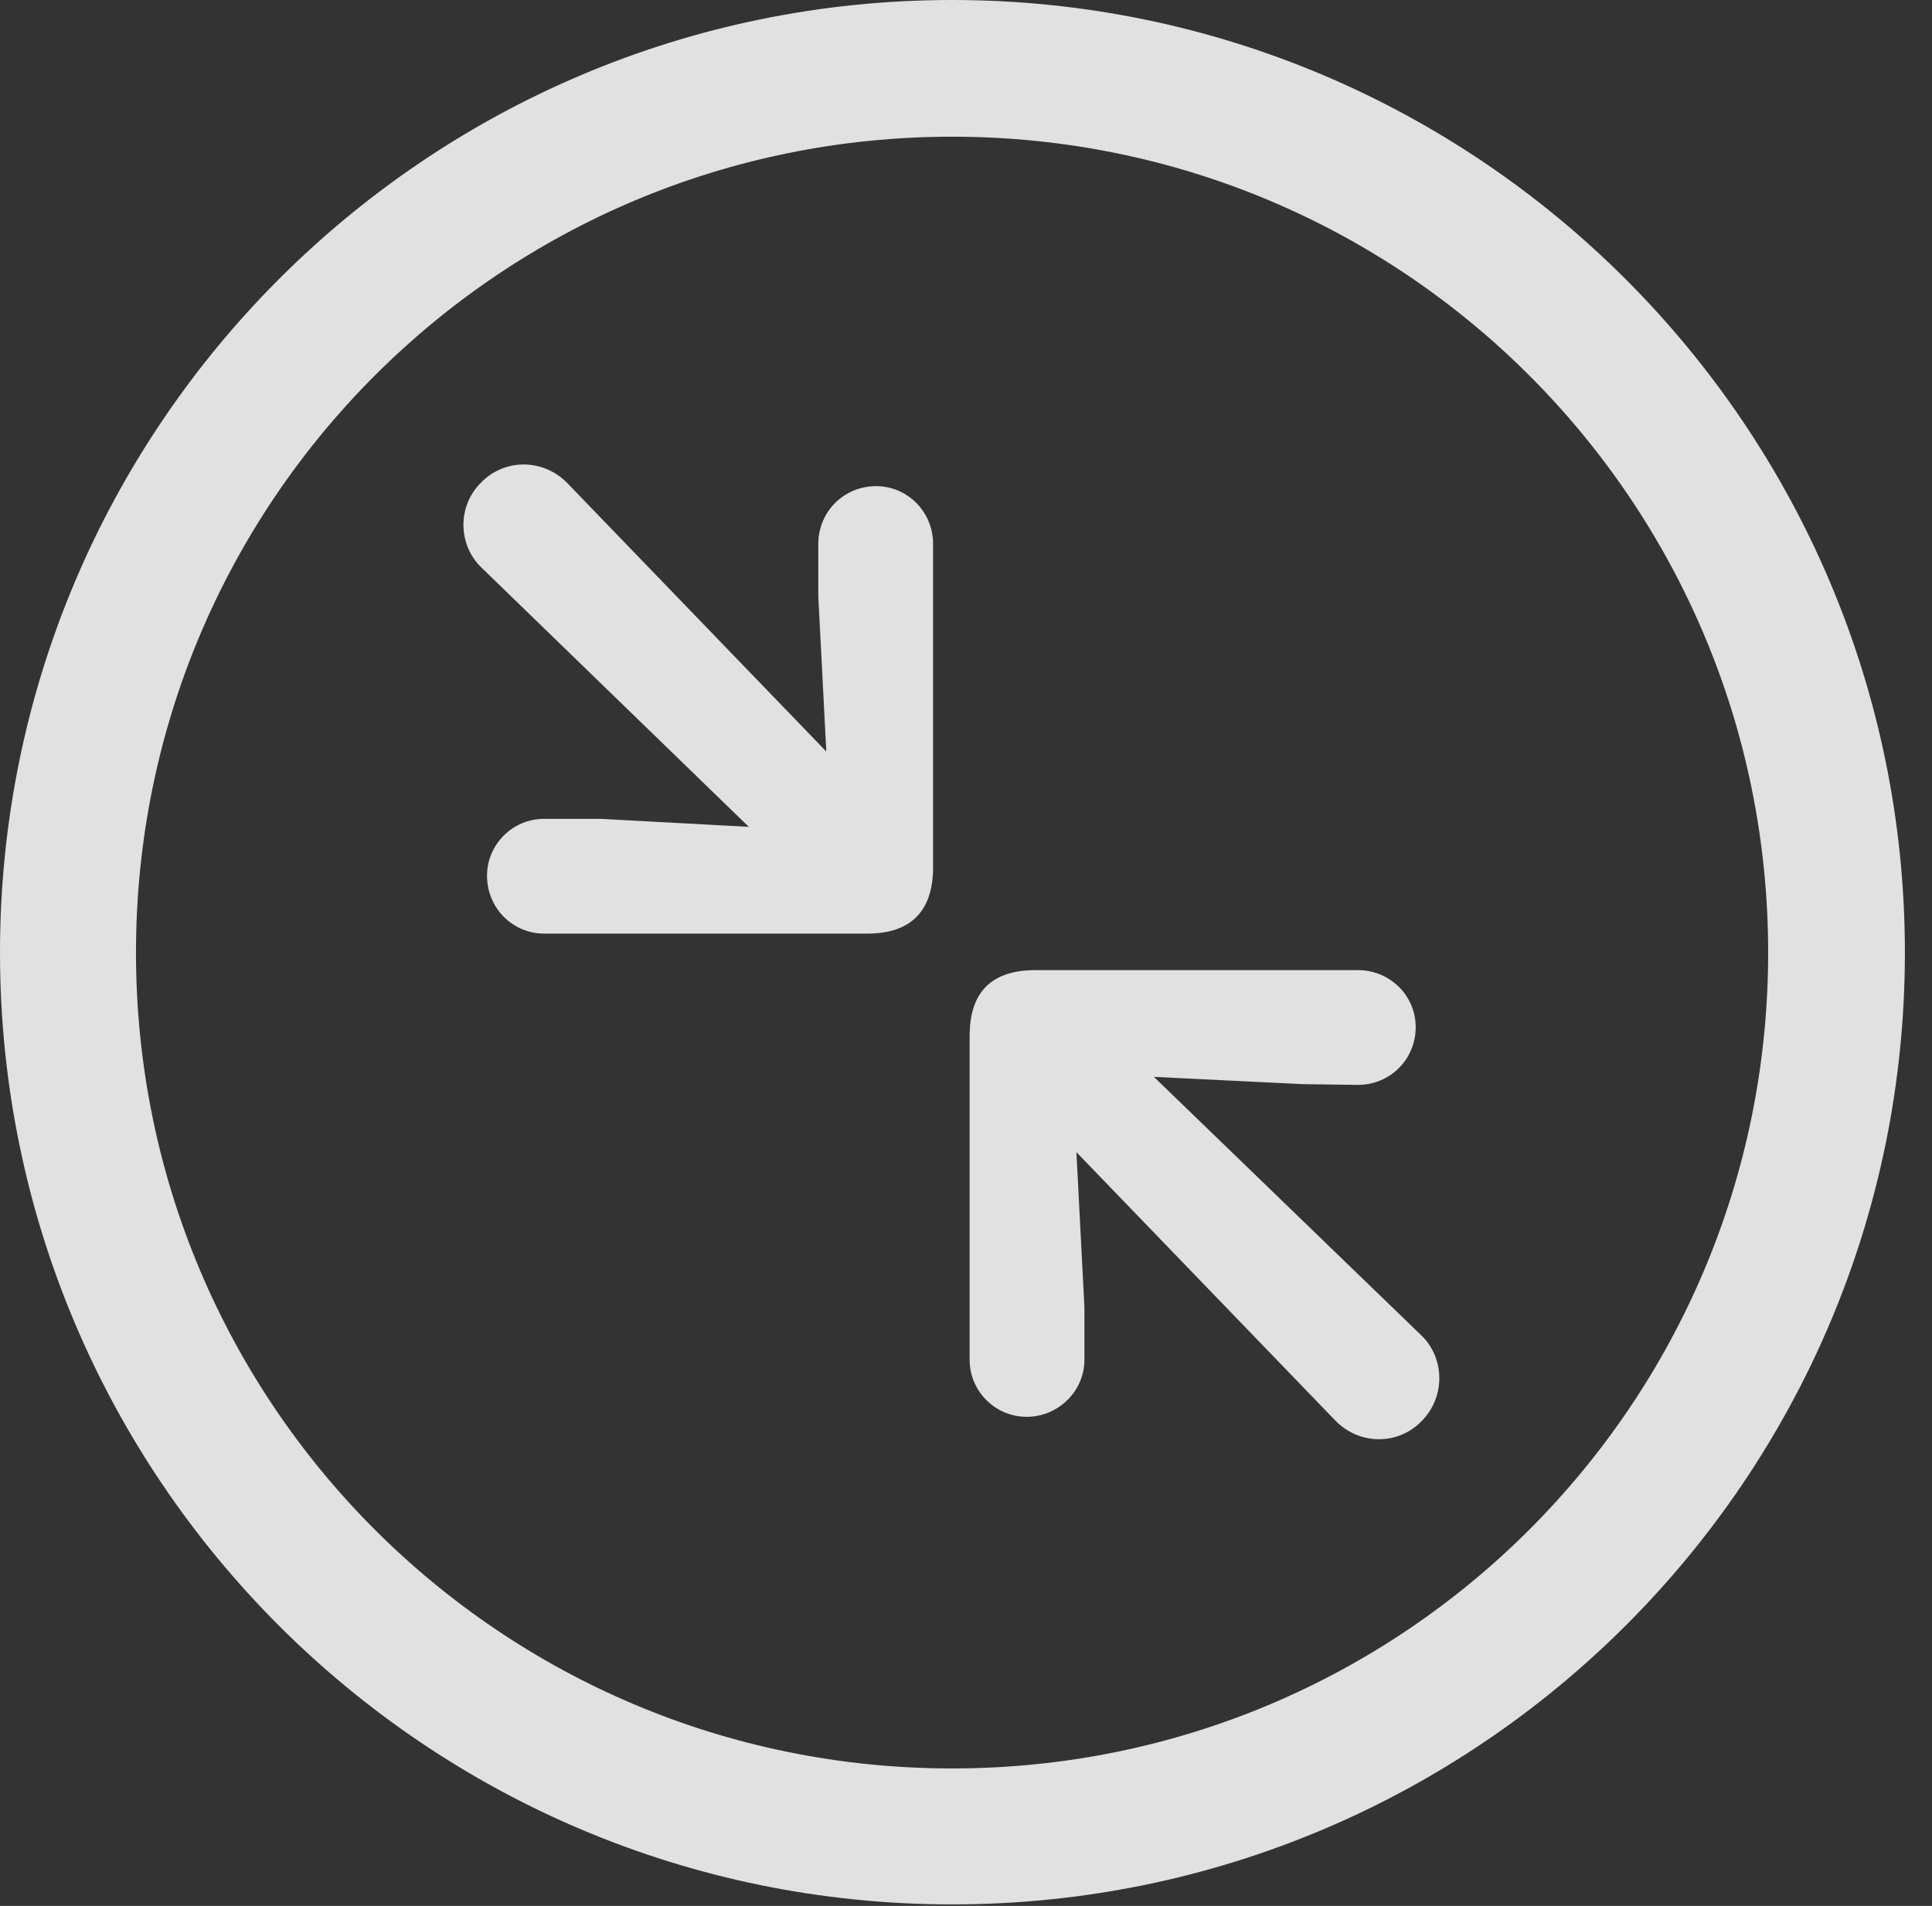 <?xml version="1.0" encoding="UTF-8"?>
<!--Generator: Apple Native CoreSVG 326-->
<!DOCTYPE svg
PUBLIC "-//W3C//DTD SVG 1.1//EN"
       "http://www.w3.org/Graphics/SVG/1.1/DTD/svg11.dtd">
<svg version="1.1" xmlns="http://www.w3.org/2000/svg" xmlns:xlink="http://www.w3.org/1999/xlink" viewBox="0 0 25.801 25.459">
 <rect x="0" y="0" width="25.801" height="25.459" fill="#333333" stroke="none"/>
 <g>
  <rect height="25.459" opacity="0" width="25.801" x="0" y="0"/>
  <path d="M12.715 25.439C19.736 25.439 25.439 19.746 25.439 12.725C25.439 5.703 19.736 0 12.715 0C5.693 0 0 5.703 0 12.725C0 19.746 5.693 25.439 12.715 25.439ZM12.715 23.623C6.689 23.623 1.816 18.75 1.816 12.725C1.816 6.699 6.689 1.826 12.715 1.826C18.74 1.826 23.613 6.699 23.613 12.725C23.613 18.75 18.74 23.623 12.715 23.623Z" fill="white" fill-opacity="0.85"/>
  <path d="M7.266 12.471L11.582 12.471C12.129 12.471 12.461 12.207 12.461 11.582L12.461 7.266C12.461 6.836 12.119 6.494 11.699 6.494C11.27 6.494 10.928 6.836 10.928 7.266L10.928 7.969L11.035 10.039L7.578 6.455C7.256 6.123 6.738 6.123 6.426 6.445C6.104 6.758 6.113 7.285 6.436 7.588L10 11.045L8.018 10.938L7.266 10.938C6.846 10.938 6.504 11.279 6.504 11.699C6.504 12.129 6.846 12.471 7.266 12.471ZM13.711 18.926C14.131 18.926 14.482 18.584 14.482 18.164L14.482 17.461L14.375 15.391L17.832 18.975C18.154 19.307 18.672 19.307 18.984 18.984C19.307 18.662 19.297 18.135 18.975 17.832L15.41 14.385L17.393 14.482L18.135 14.492C18.564 14.492 18.906 14.15 18.906 13.721C18.906 13.301 18.564 12.959 18.135 12.959L13.828 12.959C13.281 12.959 12.949 13.213 12.949 13.838L12.949 18.164C12.949 18.584 13.291 18.926 13.711 18.926Z" fill="white" fill-opacity="0.85"/>
 </g>
</svg>
